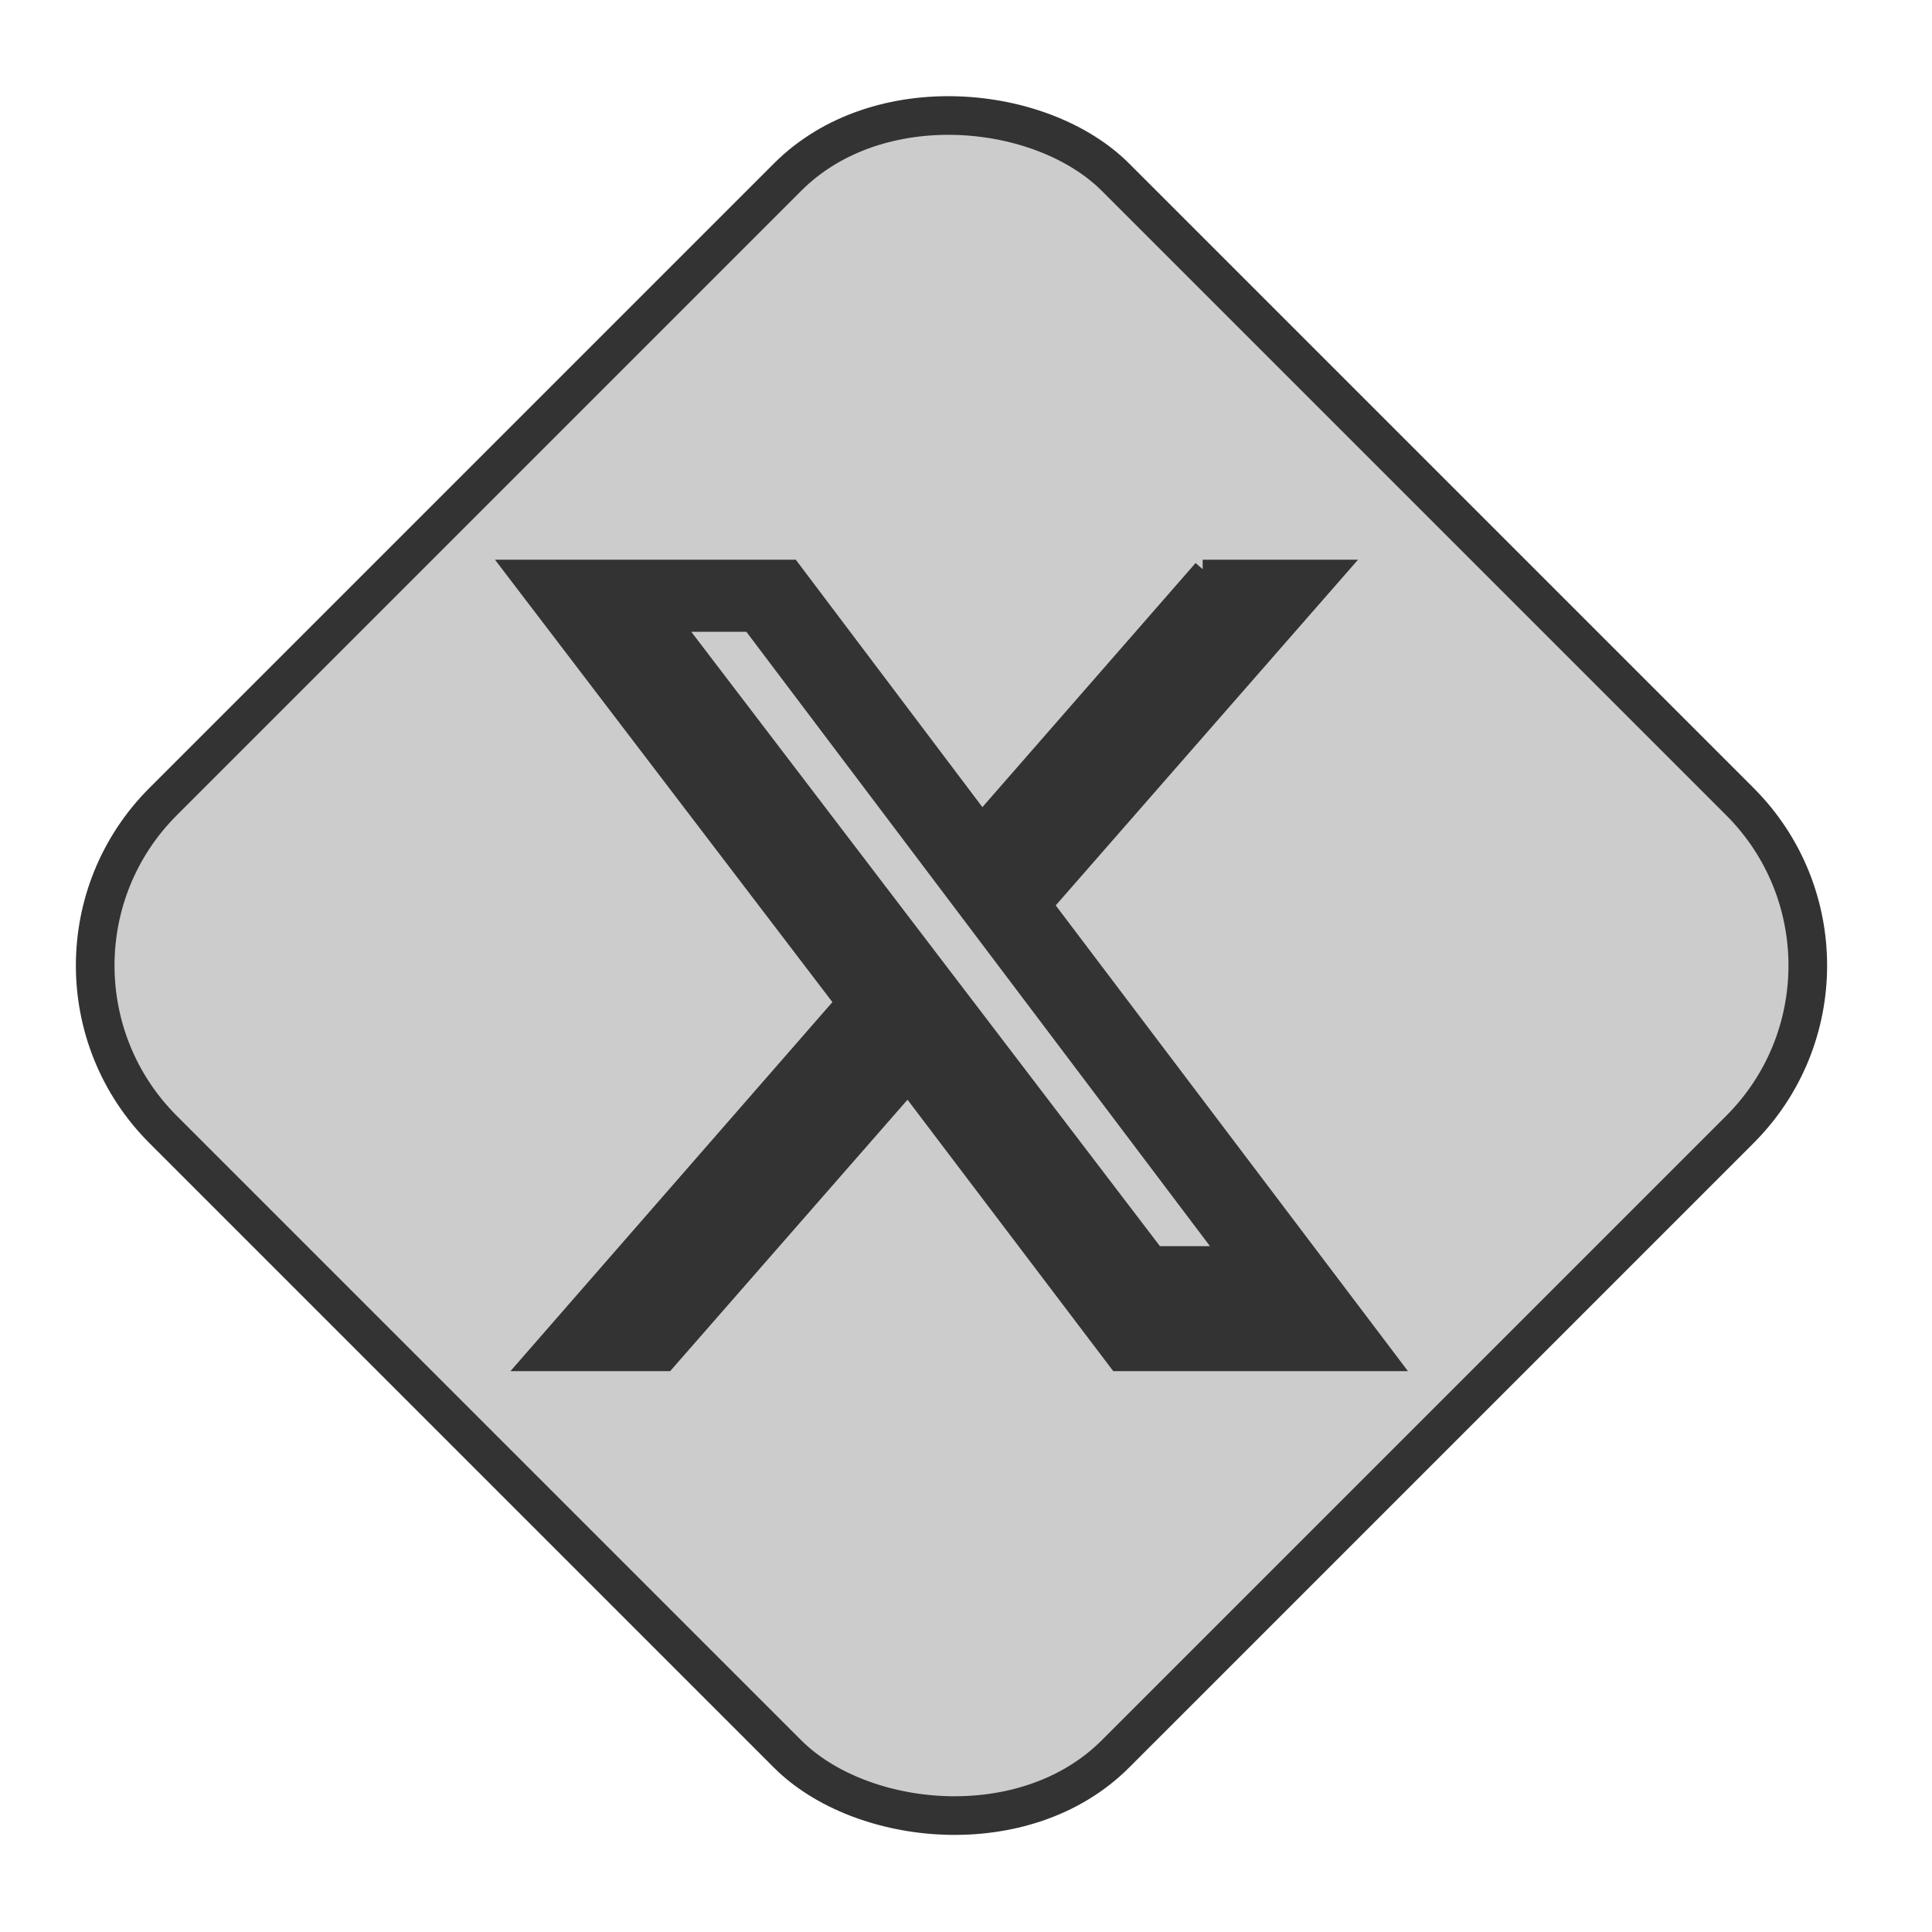 <svg id="Capa_1" data-name="Capa 1" xmlns="http://www.w3.org/2000/svg" viewBox="0 0 100 100"><title>socialMedia</title><rect x="14.39" y="15.12" width="69.71" height="69.71" rx="12" ry="12" transform="translate(-20.91 49.46) rotate(-45)" style="fill:#ccc;stroke:#333;stroke-miterlimit:10;stroke-width:2px"/><path d="M62.25,29.47h6.94L54,46.84,71.87,70.47h-14L47,56.13,34.46,70.47H27.52L43.73,51.89,26.63,29.47H40.94l9.88,13.1,11.44-13.1ZM59.79,65h3.84L38.88,32.2H34.77Z" style="fill:#333;stroke:#333;stroke-miterlimit:10"/></svg>